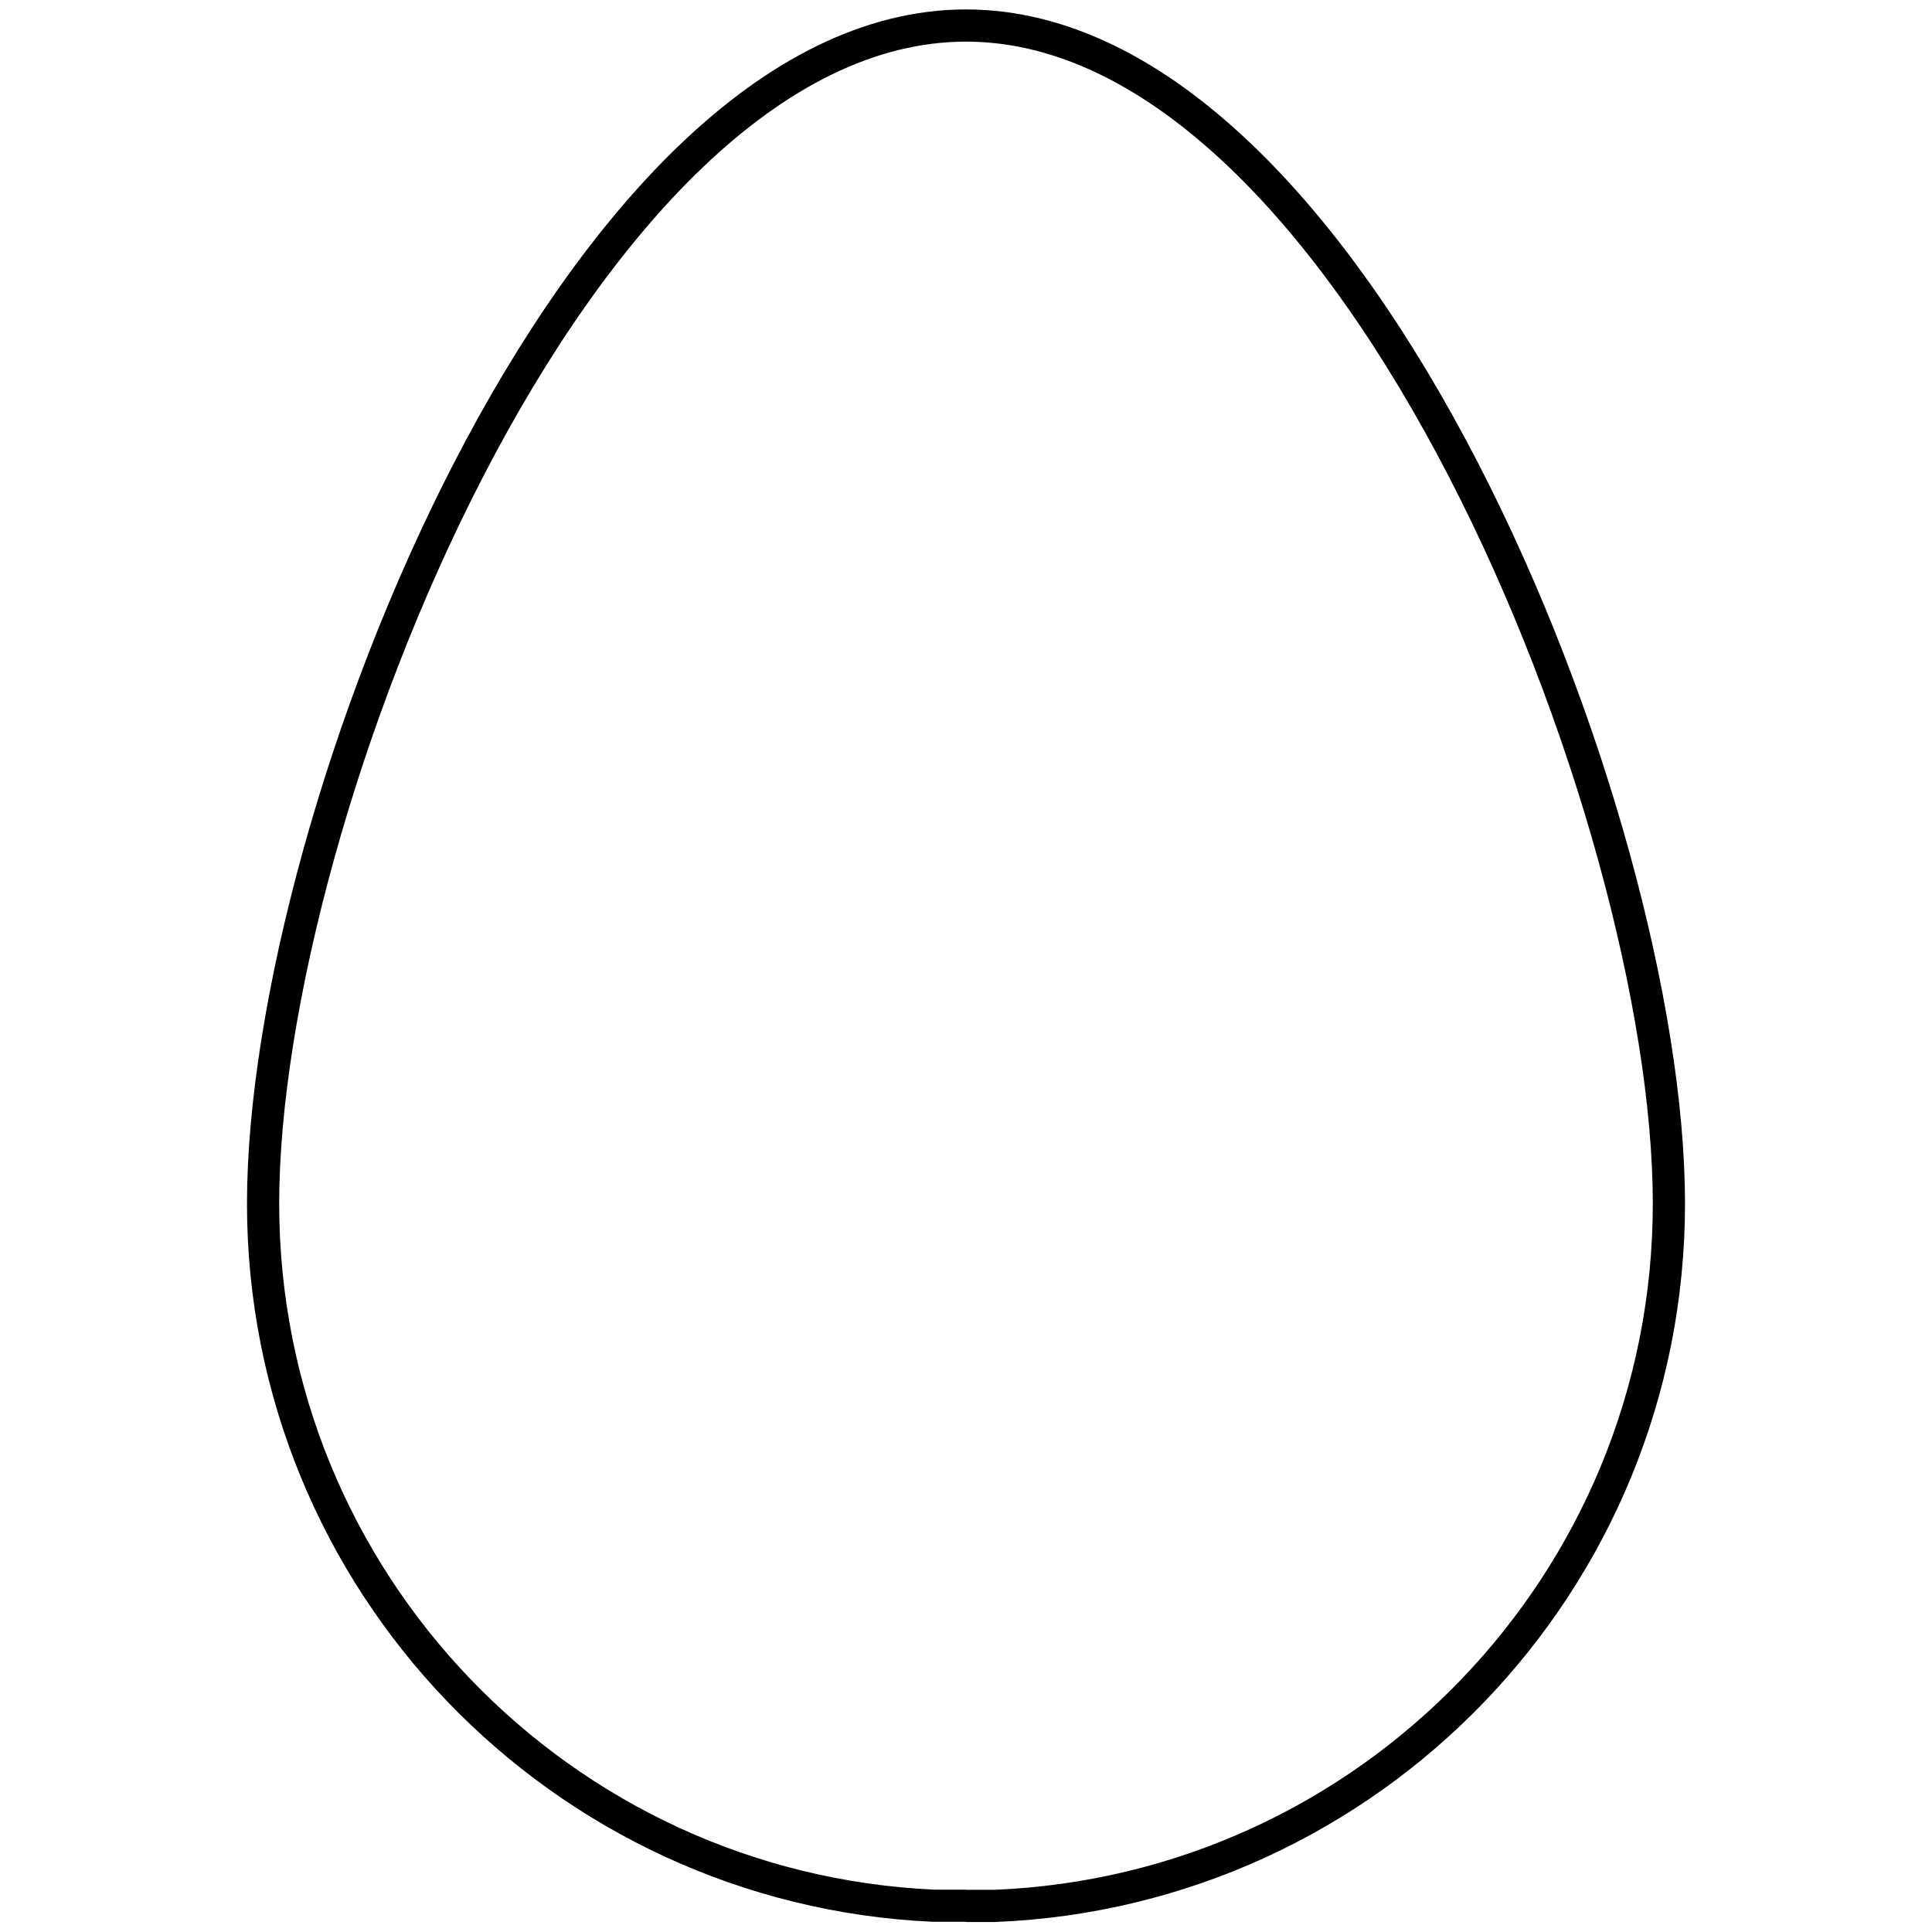 <svg id="b74a501b-aaab-4f65-bb13-8395bbf0a858" data-name="Layer 1" xmlns="http://www.w3.org/2000/svg" viewBox="0 0 1200 1200">
  <defs>
    <style>
      .\38 f49e43d-57b4-4c9f-95ca-dd1199dc0d7b {
        fill: #fff;
        stroke: #000;
        stroke-miterlimit: 10;
        stroke-width: 20px;
      }
    </style>
  </defs>
  <title>egg_02</title>
  <path class="8f49e43d-57b4-4c9f-95ca-dd1199dc0d7b" d="M600.17,1183.68H580C348.16,1173.23,163.41,982,163.41,747.56c0-241.12,195.47-731.7,436.59-731.7s436.59,490.58,436.59,731.7c0,235.09-185.81,426.78-418.59,436.22H600"/>
</svg>

